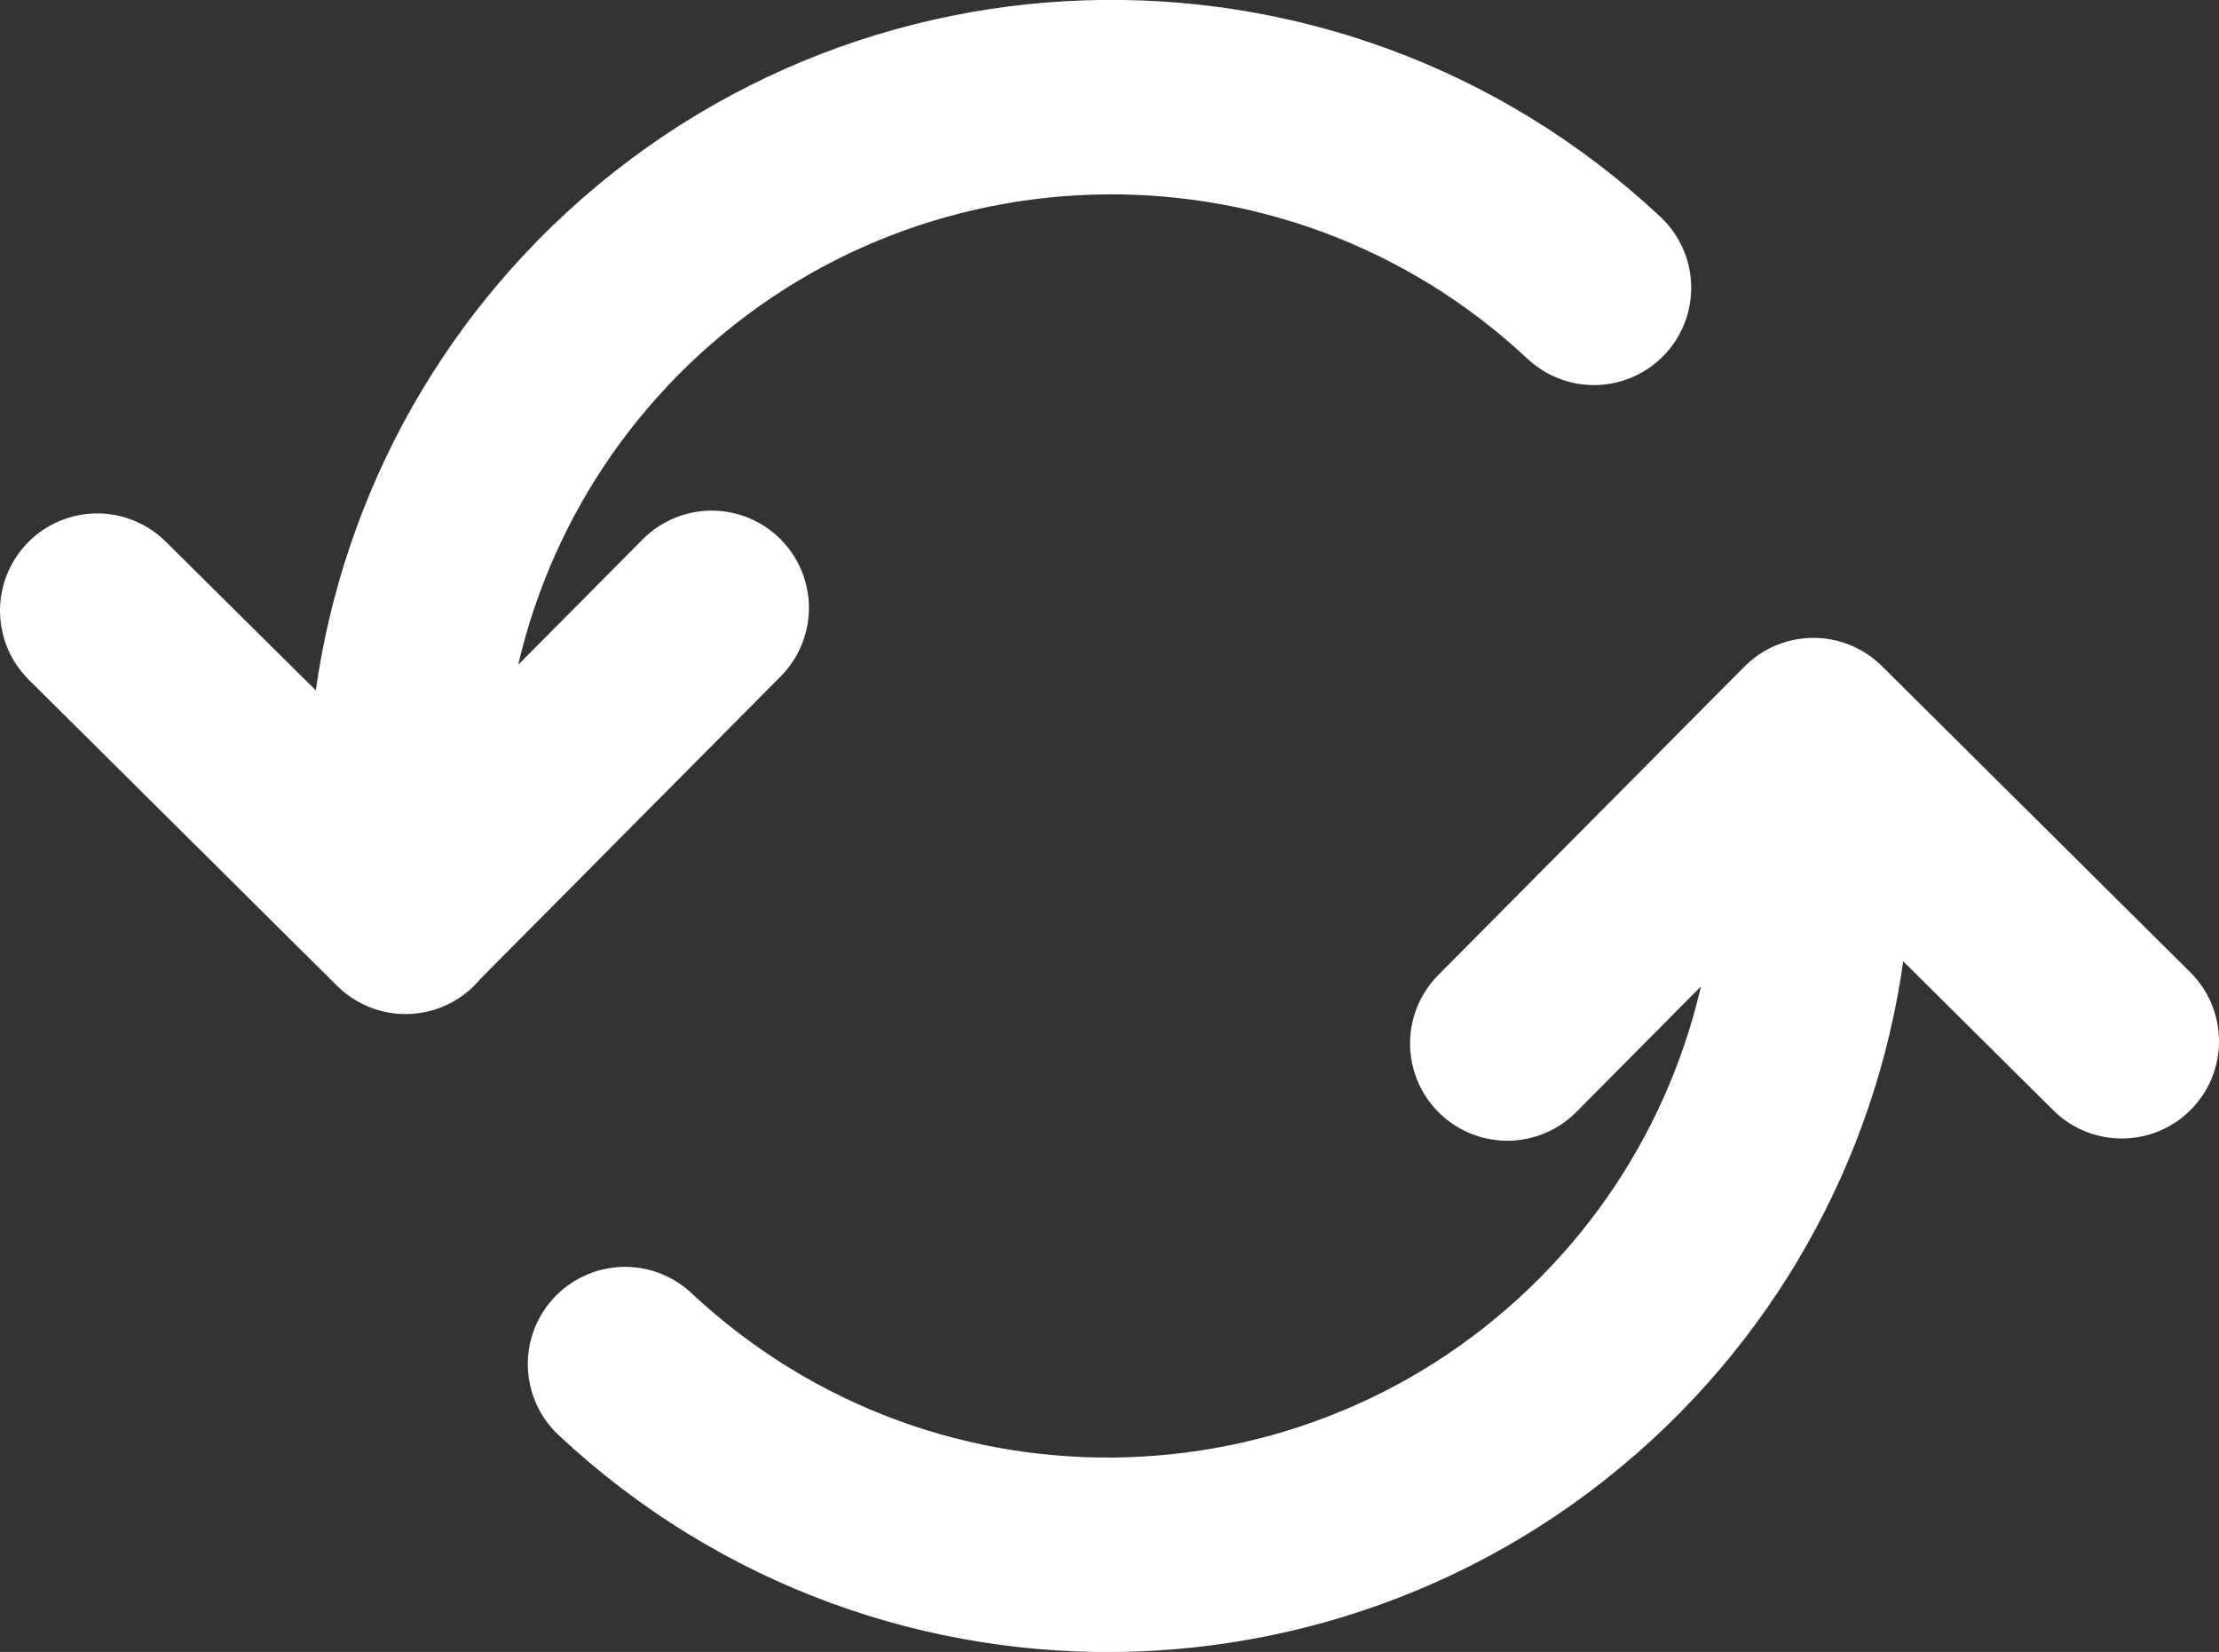 <?xml version="1.0" encoding="utf-8"?>
<!-- Generator: Adobe Illustrator 22.0.1, SVG Export Plug-In . SVG Version: 6.00 Build 0)  -->
<svg version="1.1" id="Layer_1" xmlns="http://www.w3.org/2000/svg" xmlns:xlink="http://www.w3.org/1999/xlink" x="0px" y="0px"
	 viewBox="0 0 399.4 297.3" style="enable-background:new 0 0 399.4 297.3;" xml:space="preserve">
<rect x="0" y="0" width="399.4" height="297.3" fill="#333333" stroke="none"/>
<style type="text/css">
	.st0{fill:none;stroke:#FFFFFF;stroke-width:35;stroke-linecap:round;stroke-linejoin:round;}
</style>
<title>Refresh</title>
<path class="st0" d="M112.5,245.5c51.3,48,131.7,45.3,179.7-5.9c22.2-23.7,34.4-54.9,34.3-87.4l-0.1-19.9l55.5,55.1l-55.5-55.1
	l-55.1,55.5"/>
<path class="st0" d="M286.9,51.8c-51.3-48-131.7-45.3-179.7,5.9c-22.2,23.7-34.4,54.9-34.3,87.4l0.1,19.9l-55.5-55.1L73,164.9
	l55.1-55.5"/>
</svg>
